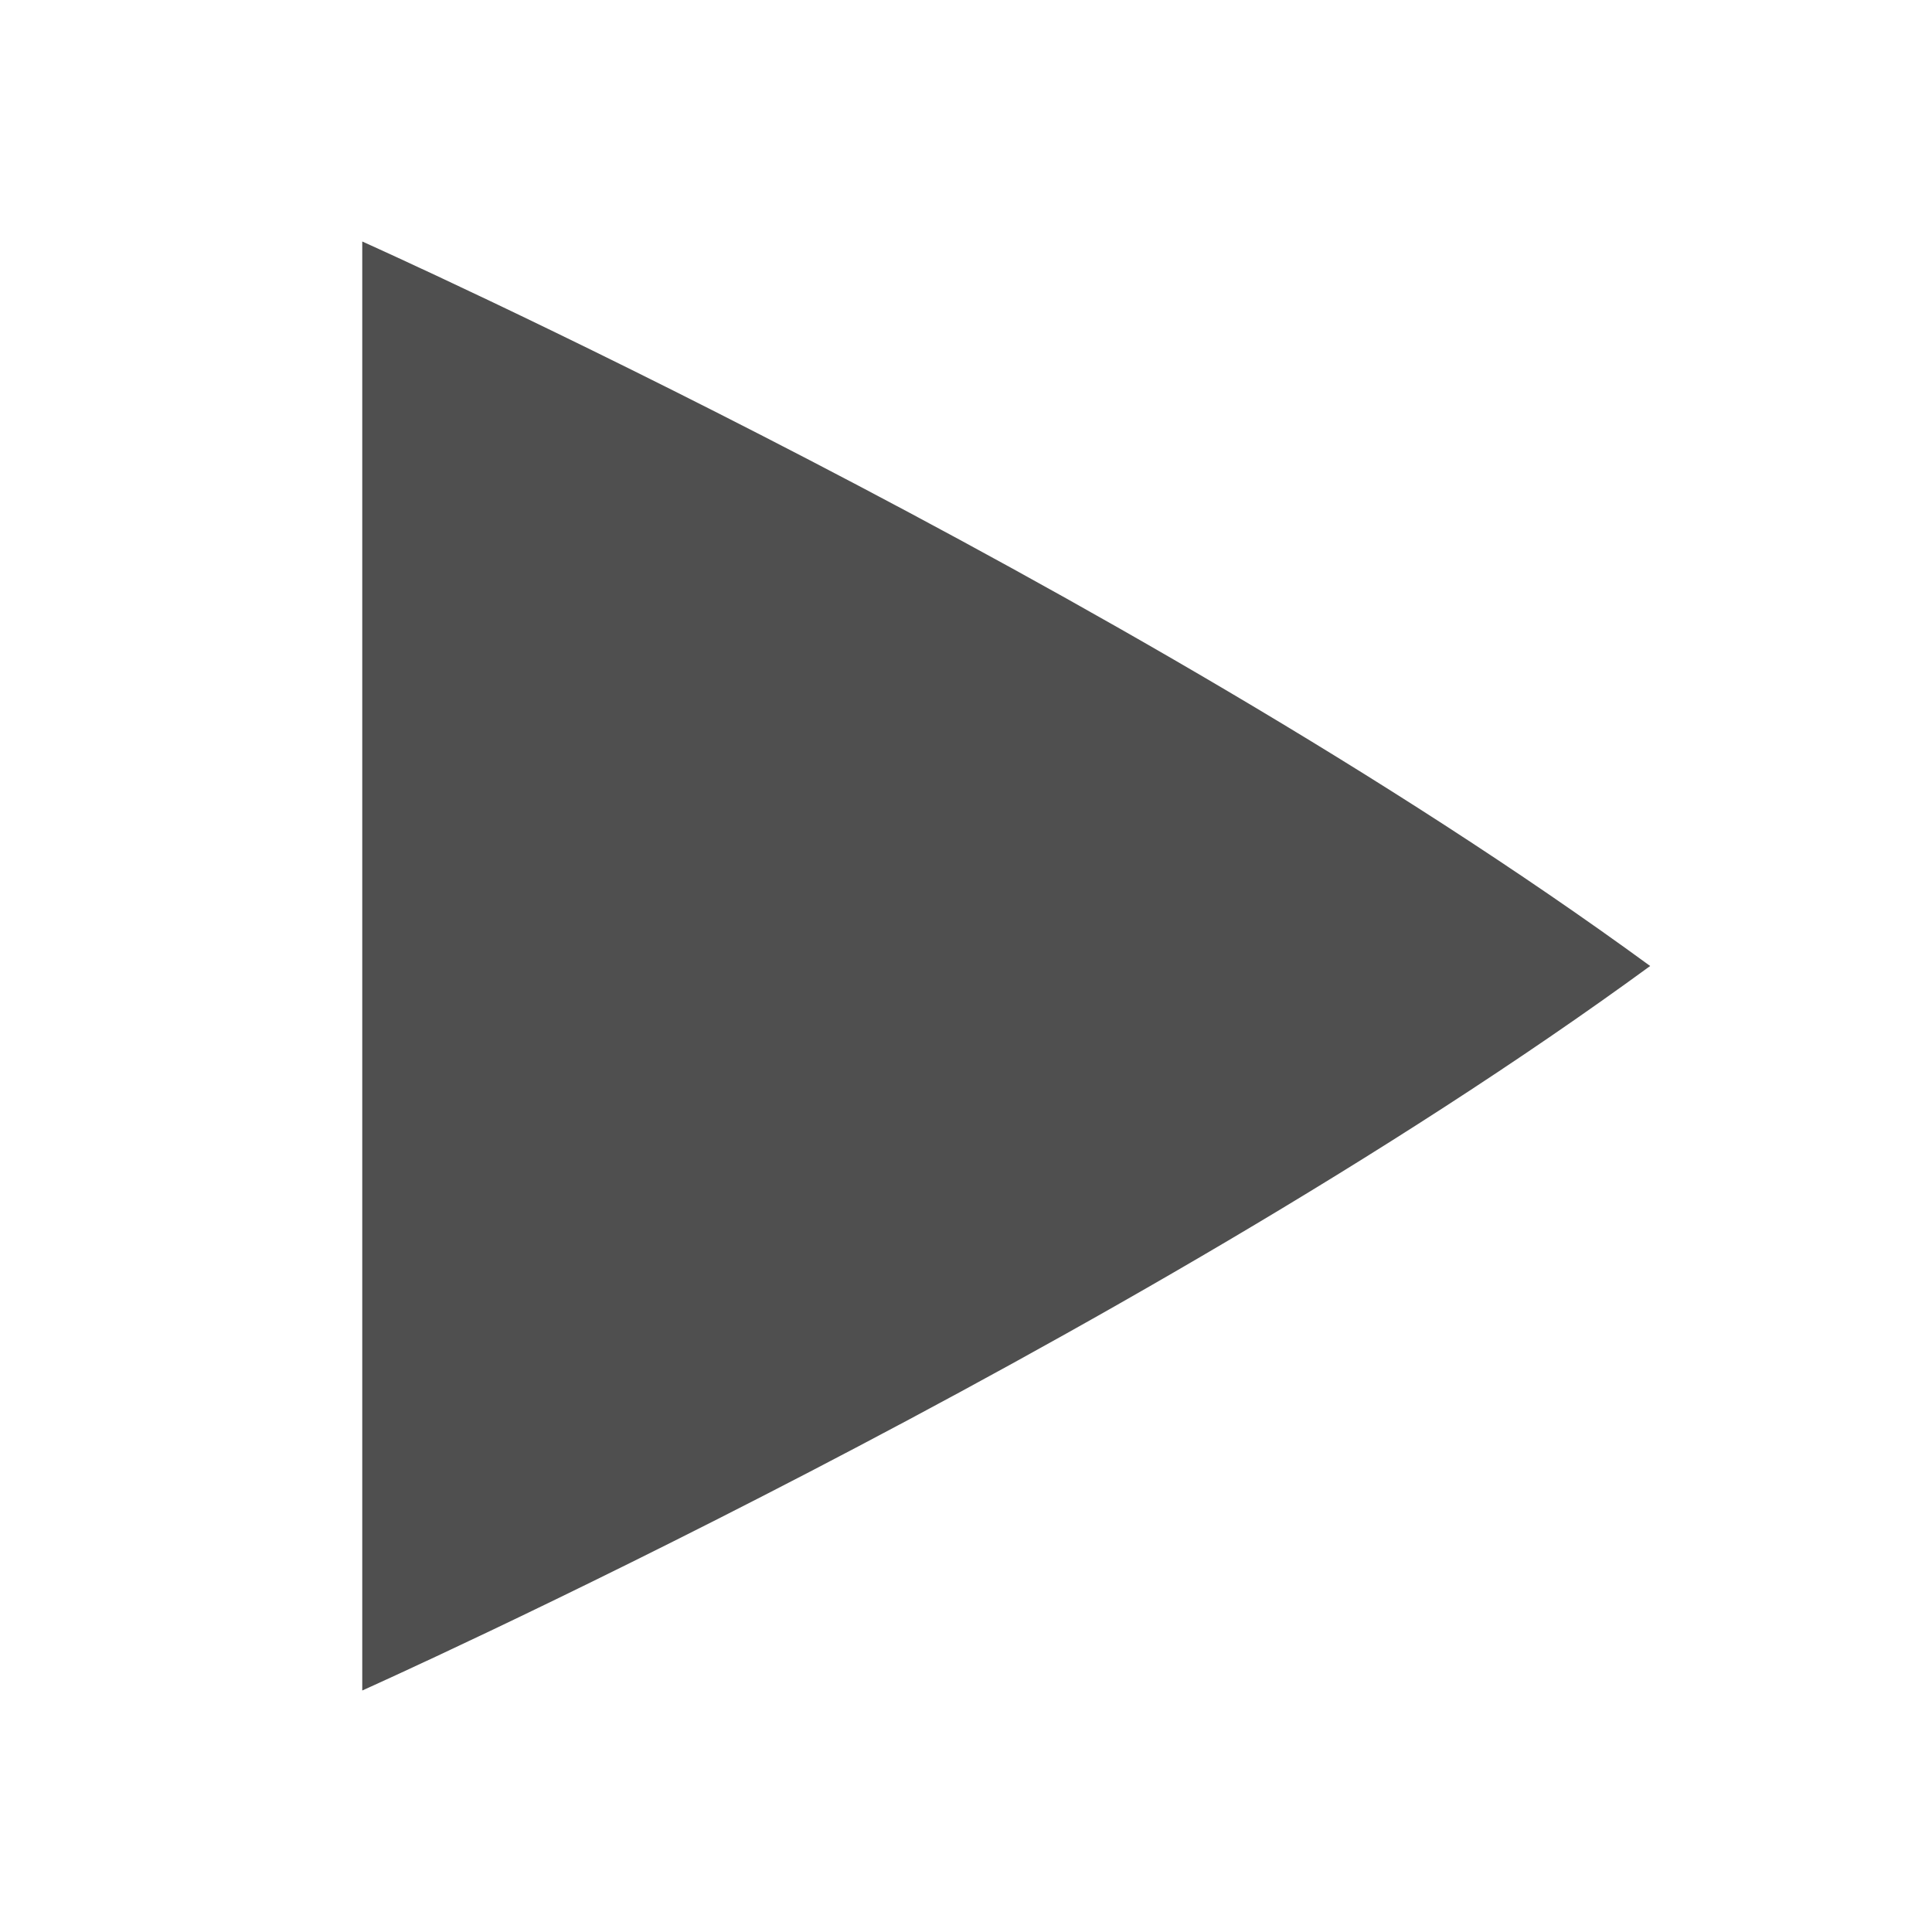 <svg xmlns="http://www.w3.org/2000/svg" width="16" height="16">
    <path fill="#050505" fill-opacity=".7" d="M3 2v12s6.333-2.833 10.666-6C9.333 4.833 3 2 3 2z" color="#000" overflow="visible" style="marker:none"/>
</svg>
